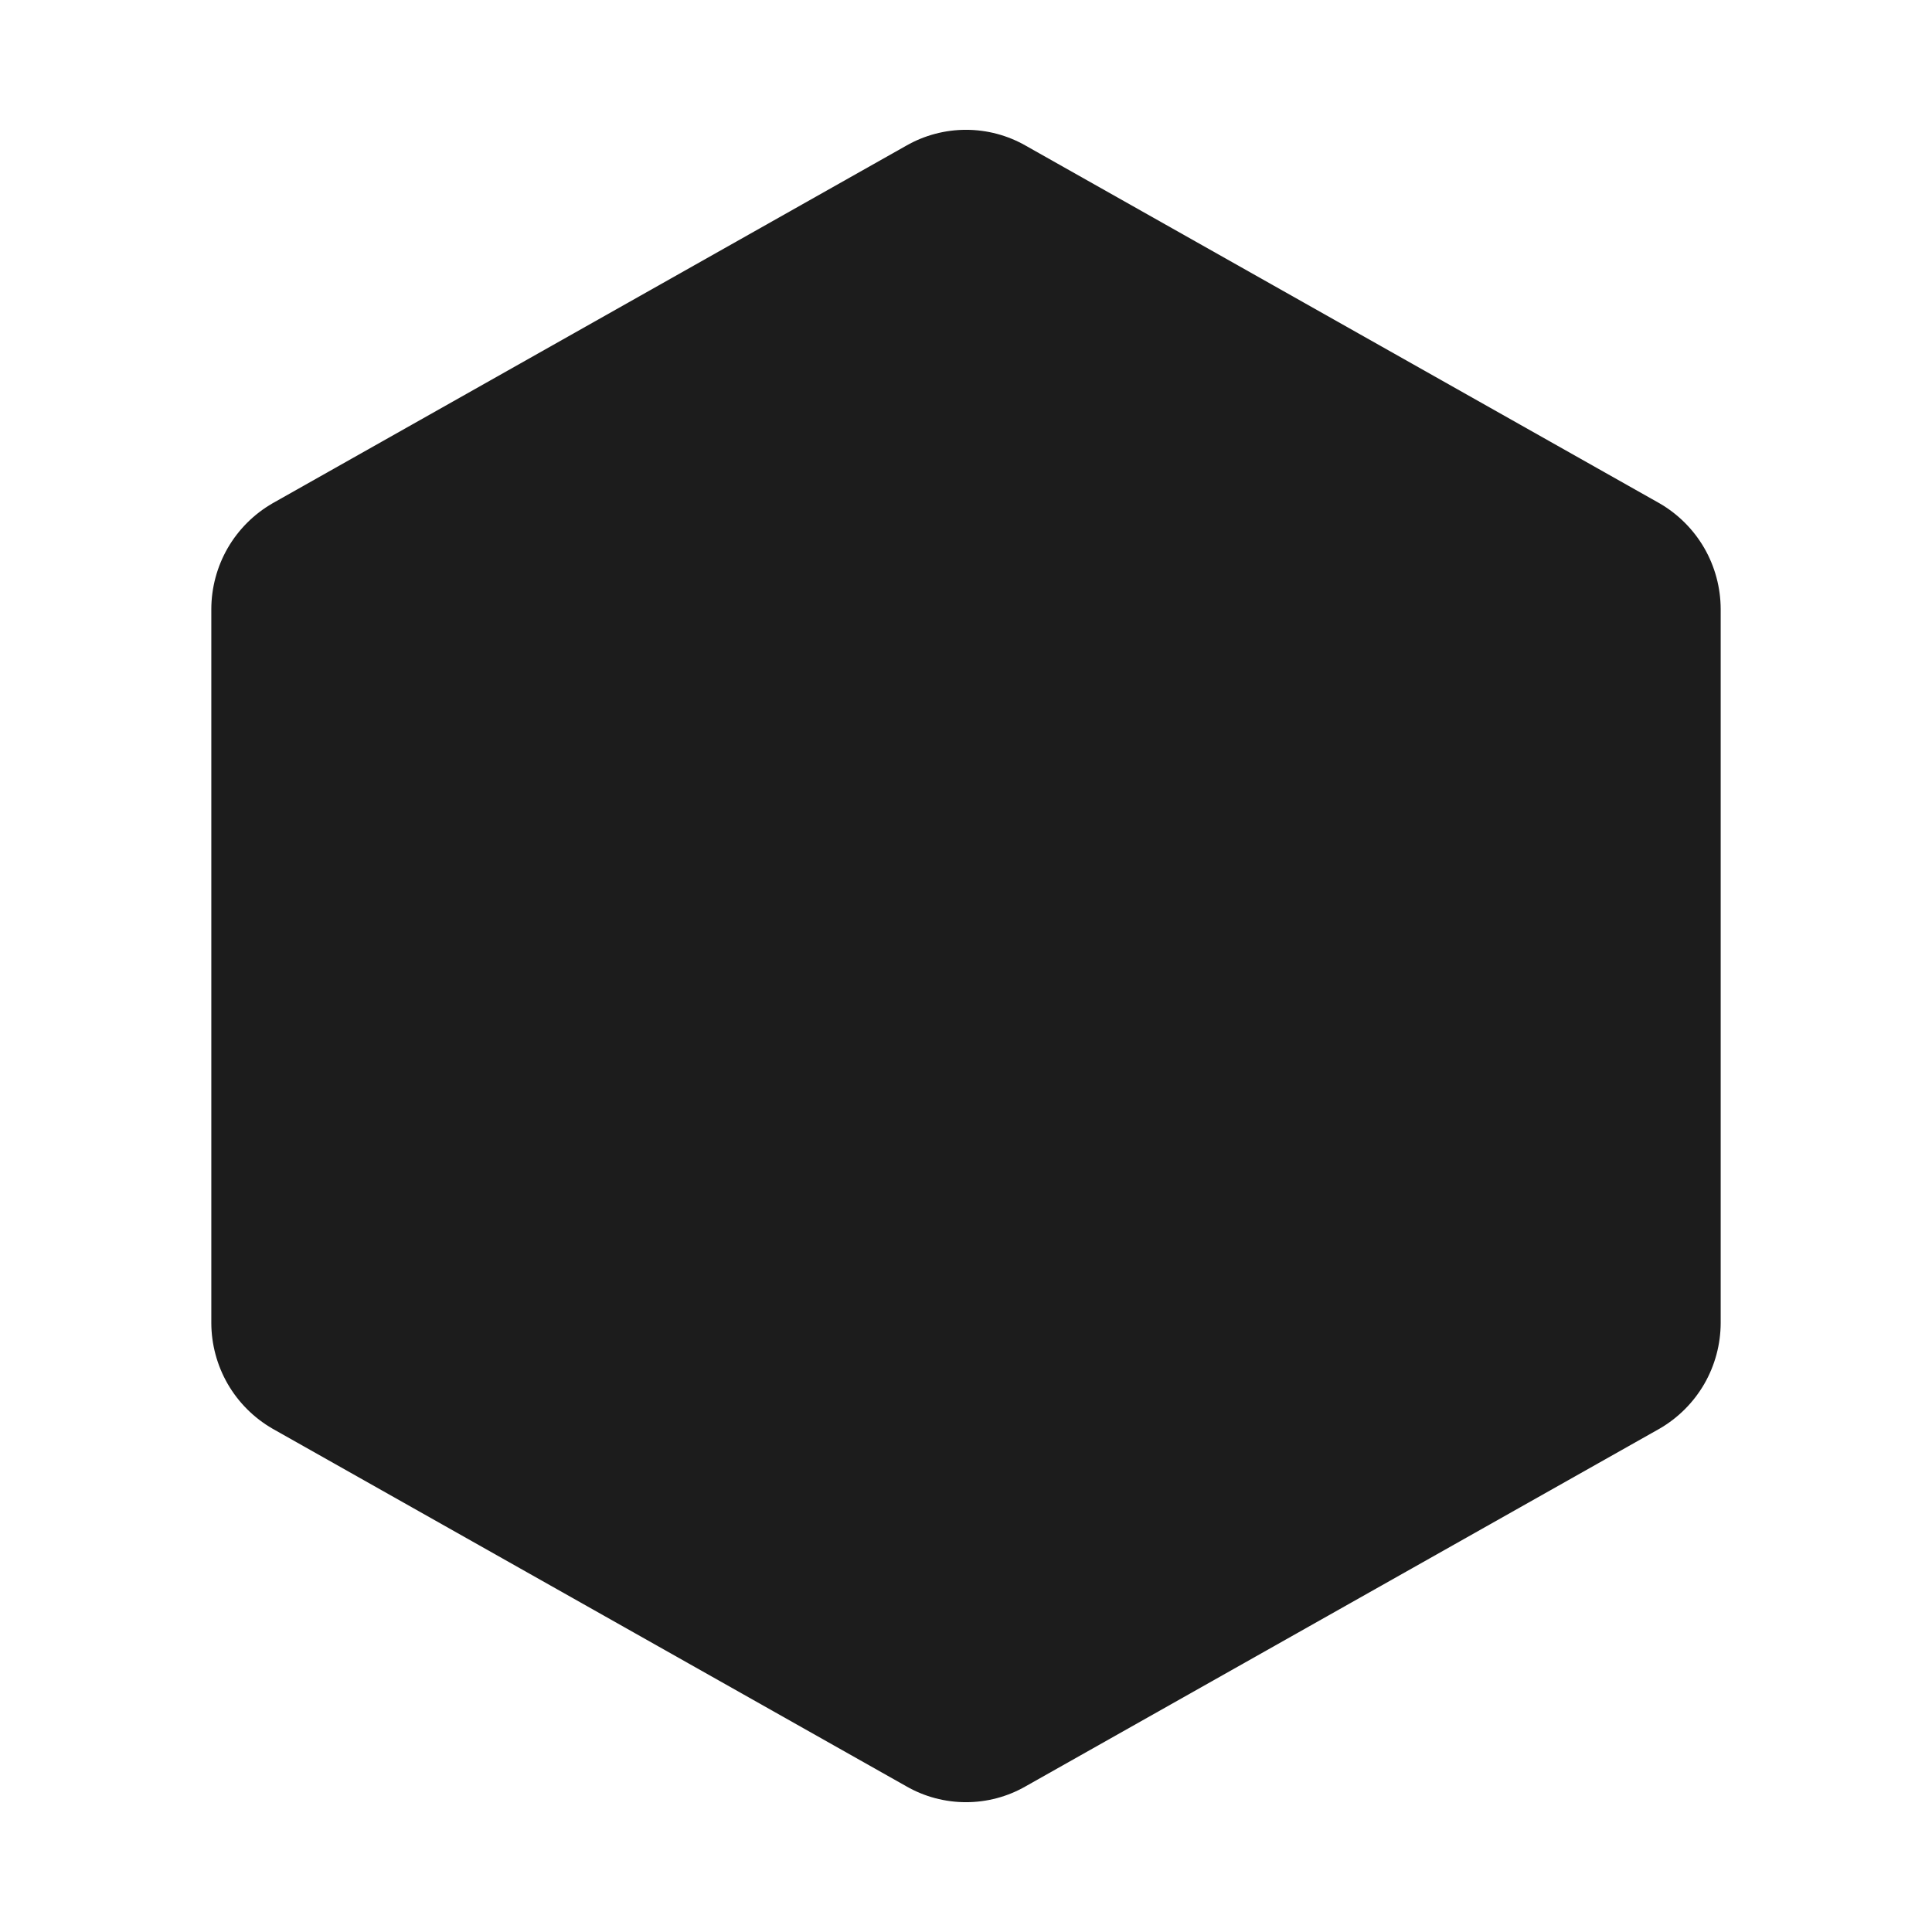 <svg width="32" height="32" viewBox="0 0 32 32" fill="none" xmlns="http://www.w3.org/2000/svg">
<path d="M27.488 8.337L16.988 2.412C16.687 2.24 16.346 2.15 16 2.15C15.654 2.15 15.313 2.24 15.012 2.412L4.513 8.337C4.205 8.515 3.95 8.77 3.772 9.077C3.595 9.384 3.501 9.733 3.5 10.088V21.913C3.501 22.267 3.595 22.616 3.772 22.923C3.95 23.23 4.205 23.485 4.513 23.663L15.012 29.587C15.313 29.76 15.654 29.85 16 29.85C16.346 29.85 16.687 29.76 16.988 29.587L27.488 23.663C27.795 23.485 28.05 23.23 28.228 22.923C28.405 22.616 28.499 22.267 28.5 21.913V10.088C28.499 9.733 28.405 9.384 28.228 9.077C28.05 8.77 27.795 8.515 27.488 8.337Z" fill="#1C1C1C"/>
</svg>
